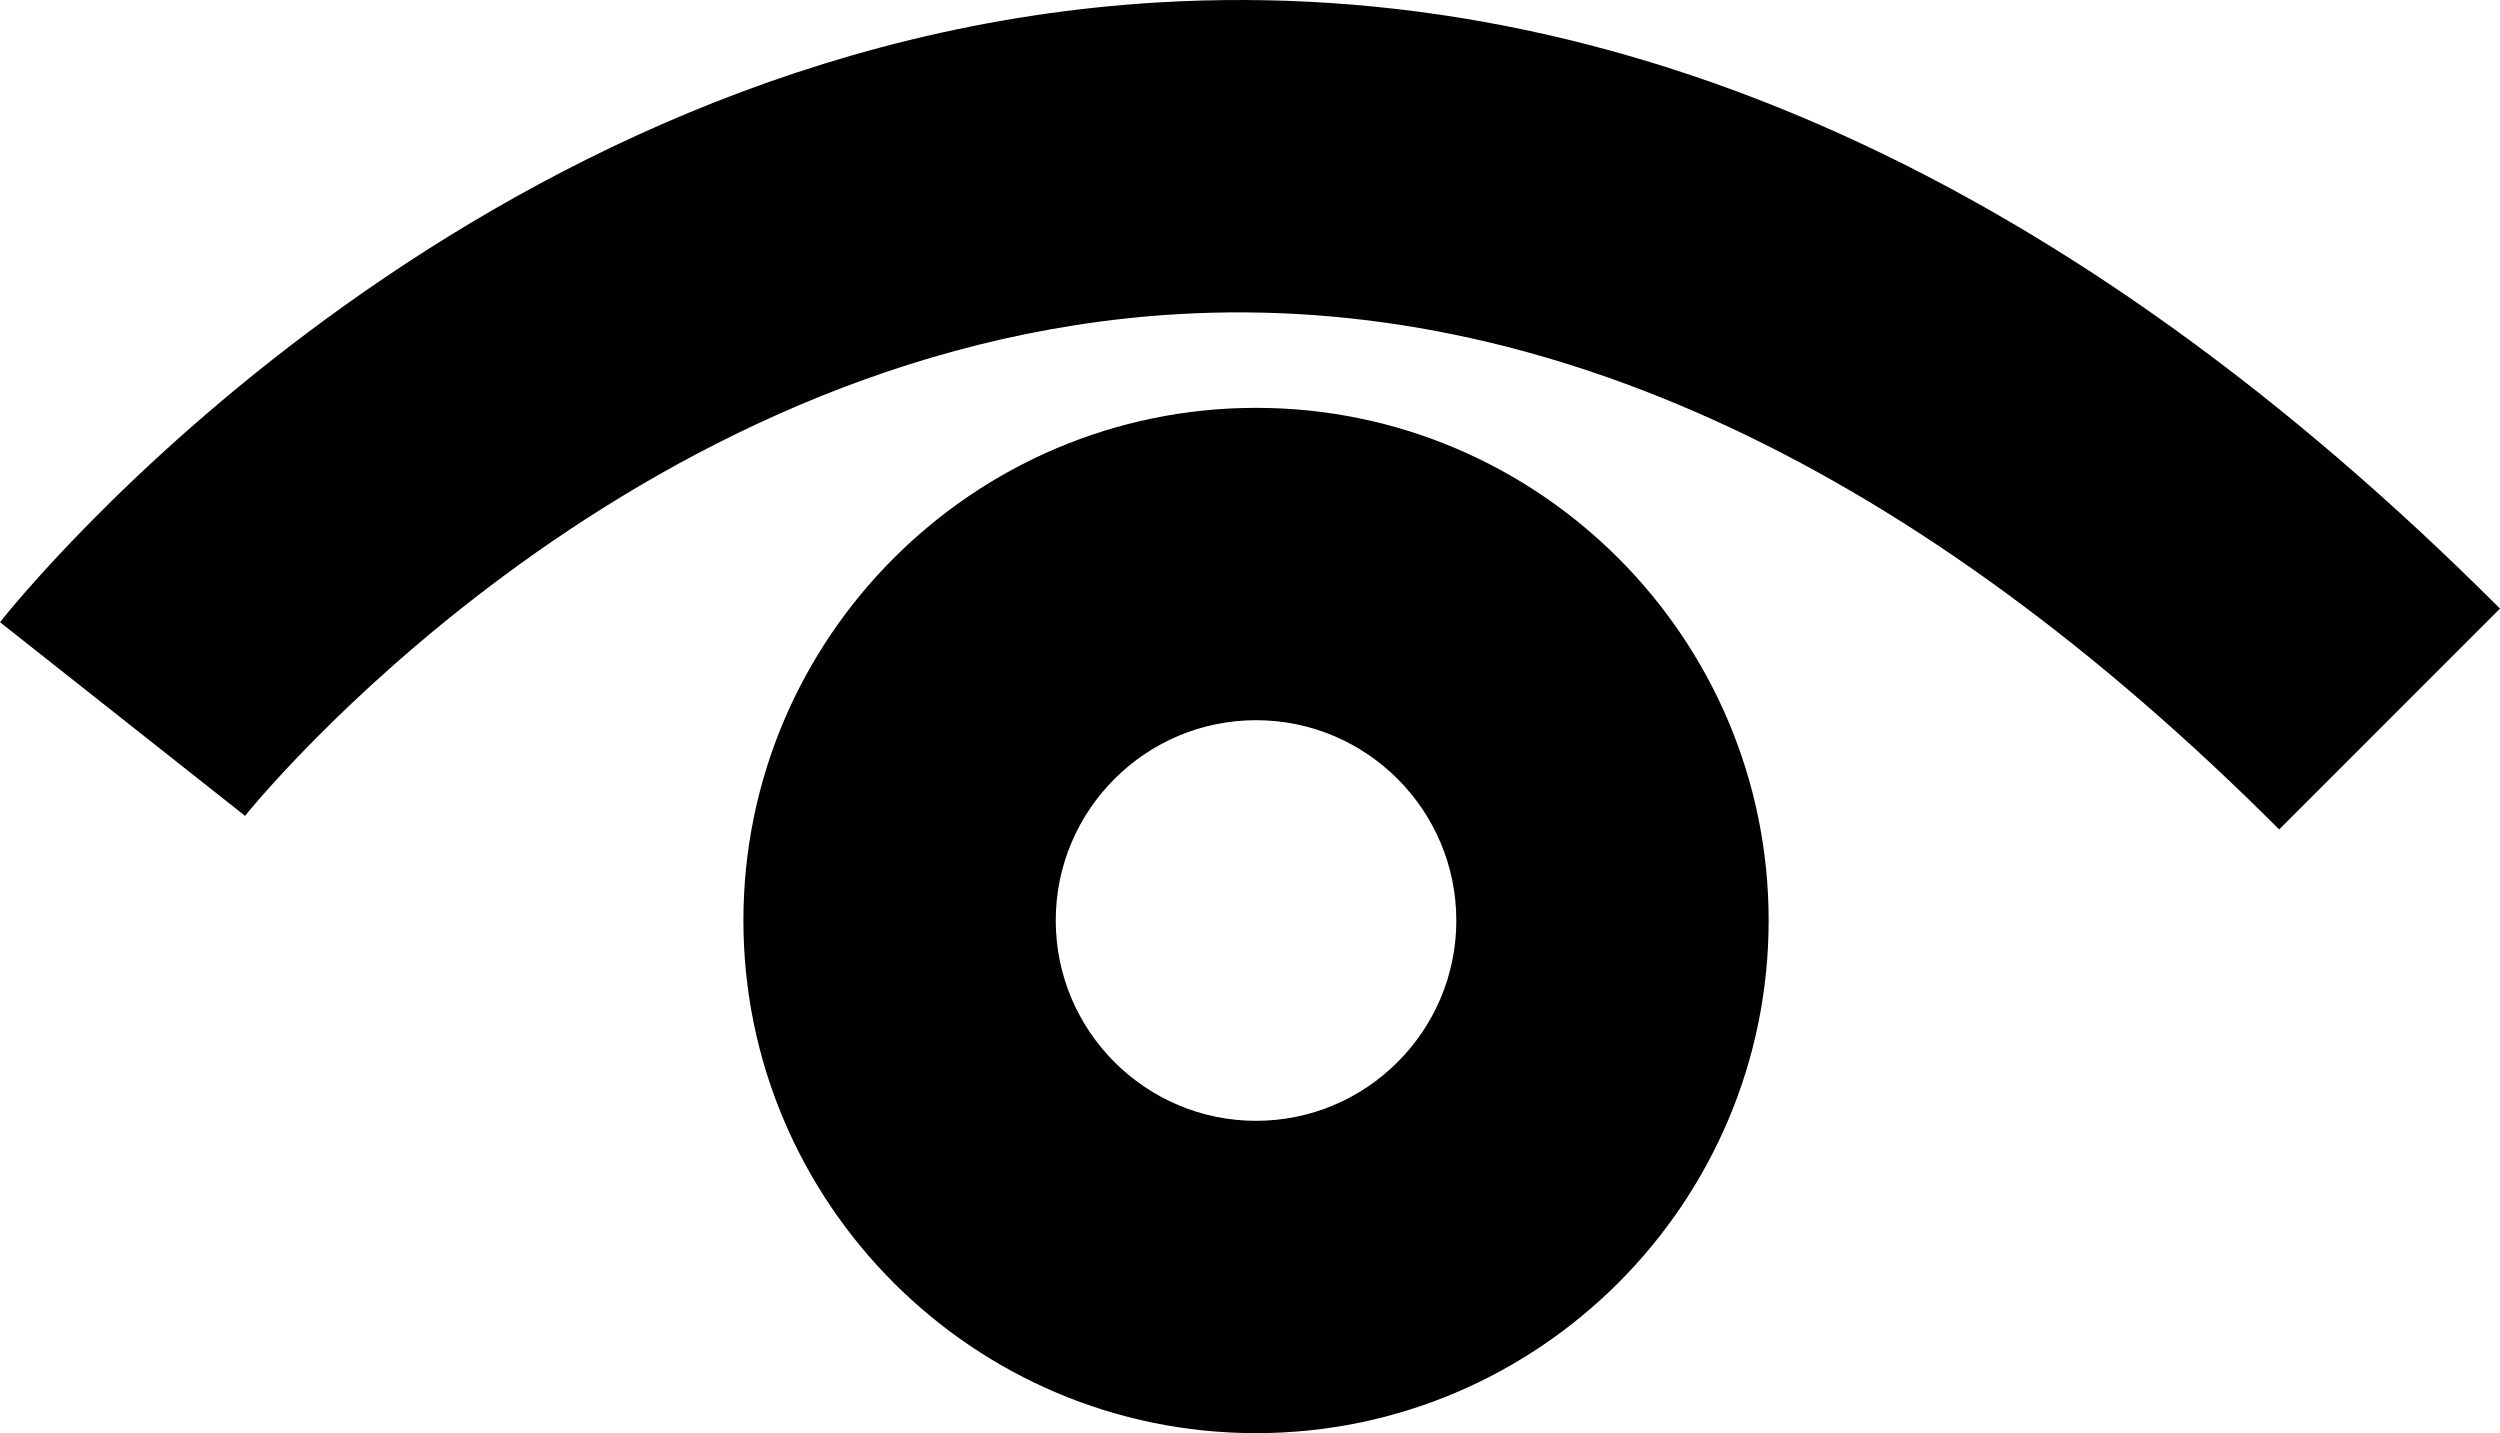 <?xml version="1.0" encoding="utf-8"?><!DOCTYPE svg PUBLIC "-//W3C//DTD SVG 1.1//EN" "http://www.w3.org/Graphics/SVG/1.1/DTD/svg11.dtd"><svg version="1.1" xmlns="http://www.w3.org/2000/svg" xmlns:xlink="http://www.w3.org/1999/xlink" x="0px" y="0px" viewBox="0 0 100 57.326" enable-background="new 0 0 100 57.326" xml:space="preserve"><path fill="#010101" d="M91.167,33.178c-14.536-14.537-29.36-21.468-44.049-20.612C24.88,13.864,9.951,32.445,9.802,32.634L0,24.888
	C0.747,23.943,18.616,1.714,46.39,0.093C64.8-0.974,82.834,7.176,100,24.344L91.167,33.178z"></path><path fill="#010101" d="M50.242,57.326c-11.307,0-20.506-9.199-20.506-20.506s9.199-20.506,20.506-20.506
	s20.504,9.199,20.504,20.506S61.549,57.326,50.242,57.326z M50.242,28.808c-4.418,0-8.012,3.594-8.012,8.013
	c0,4.418,3.594,8.012,8.012,8.012c4.417,0,8.011-3.594,8.011-8.012C58.253,32.401,54.659,28.808,50.242,28.808z"></path></svg>